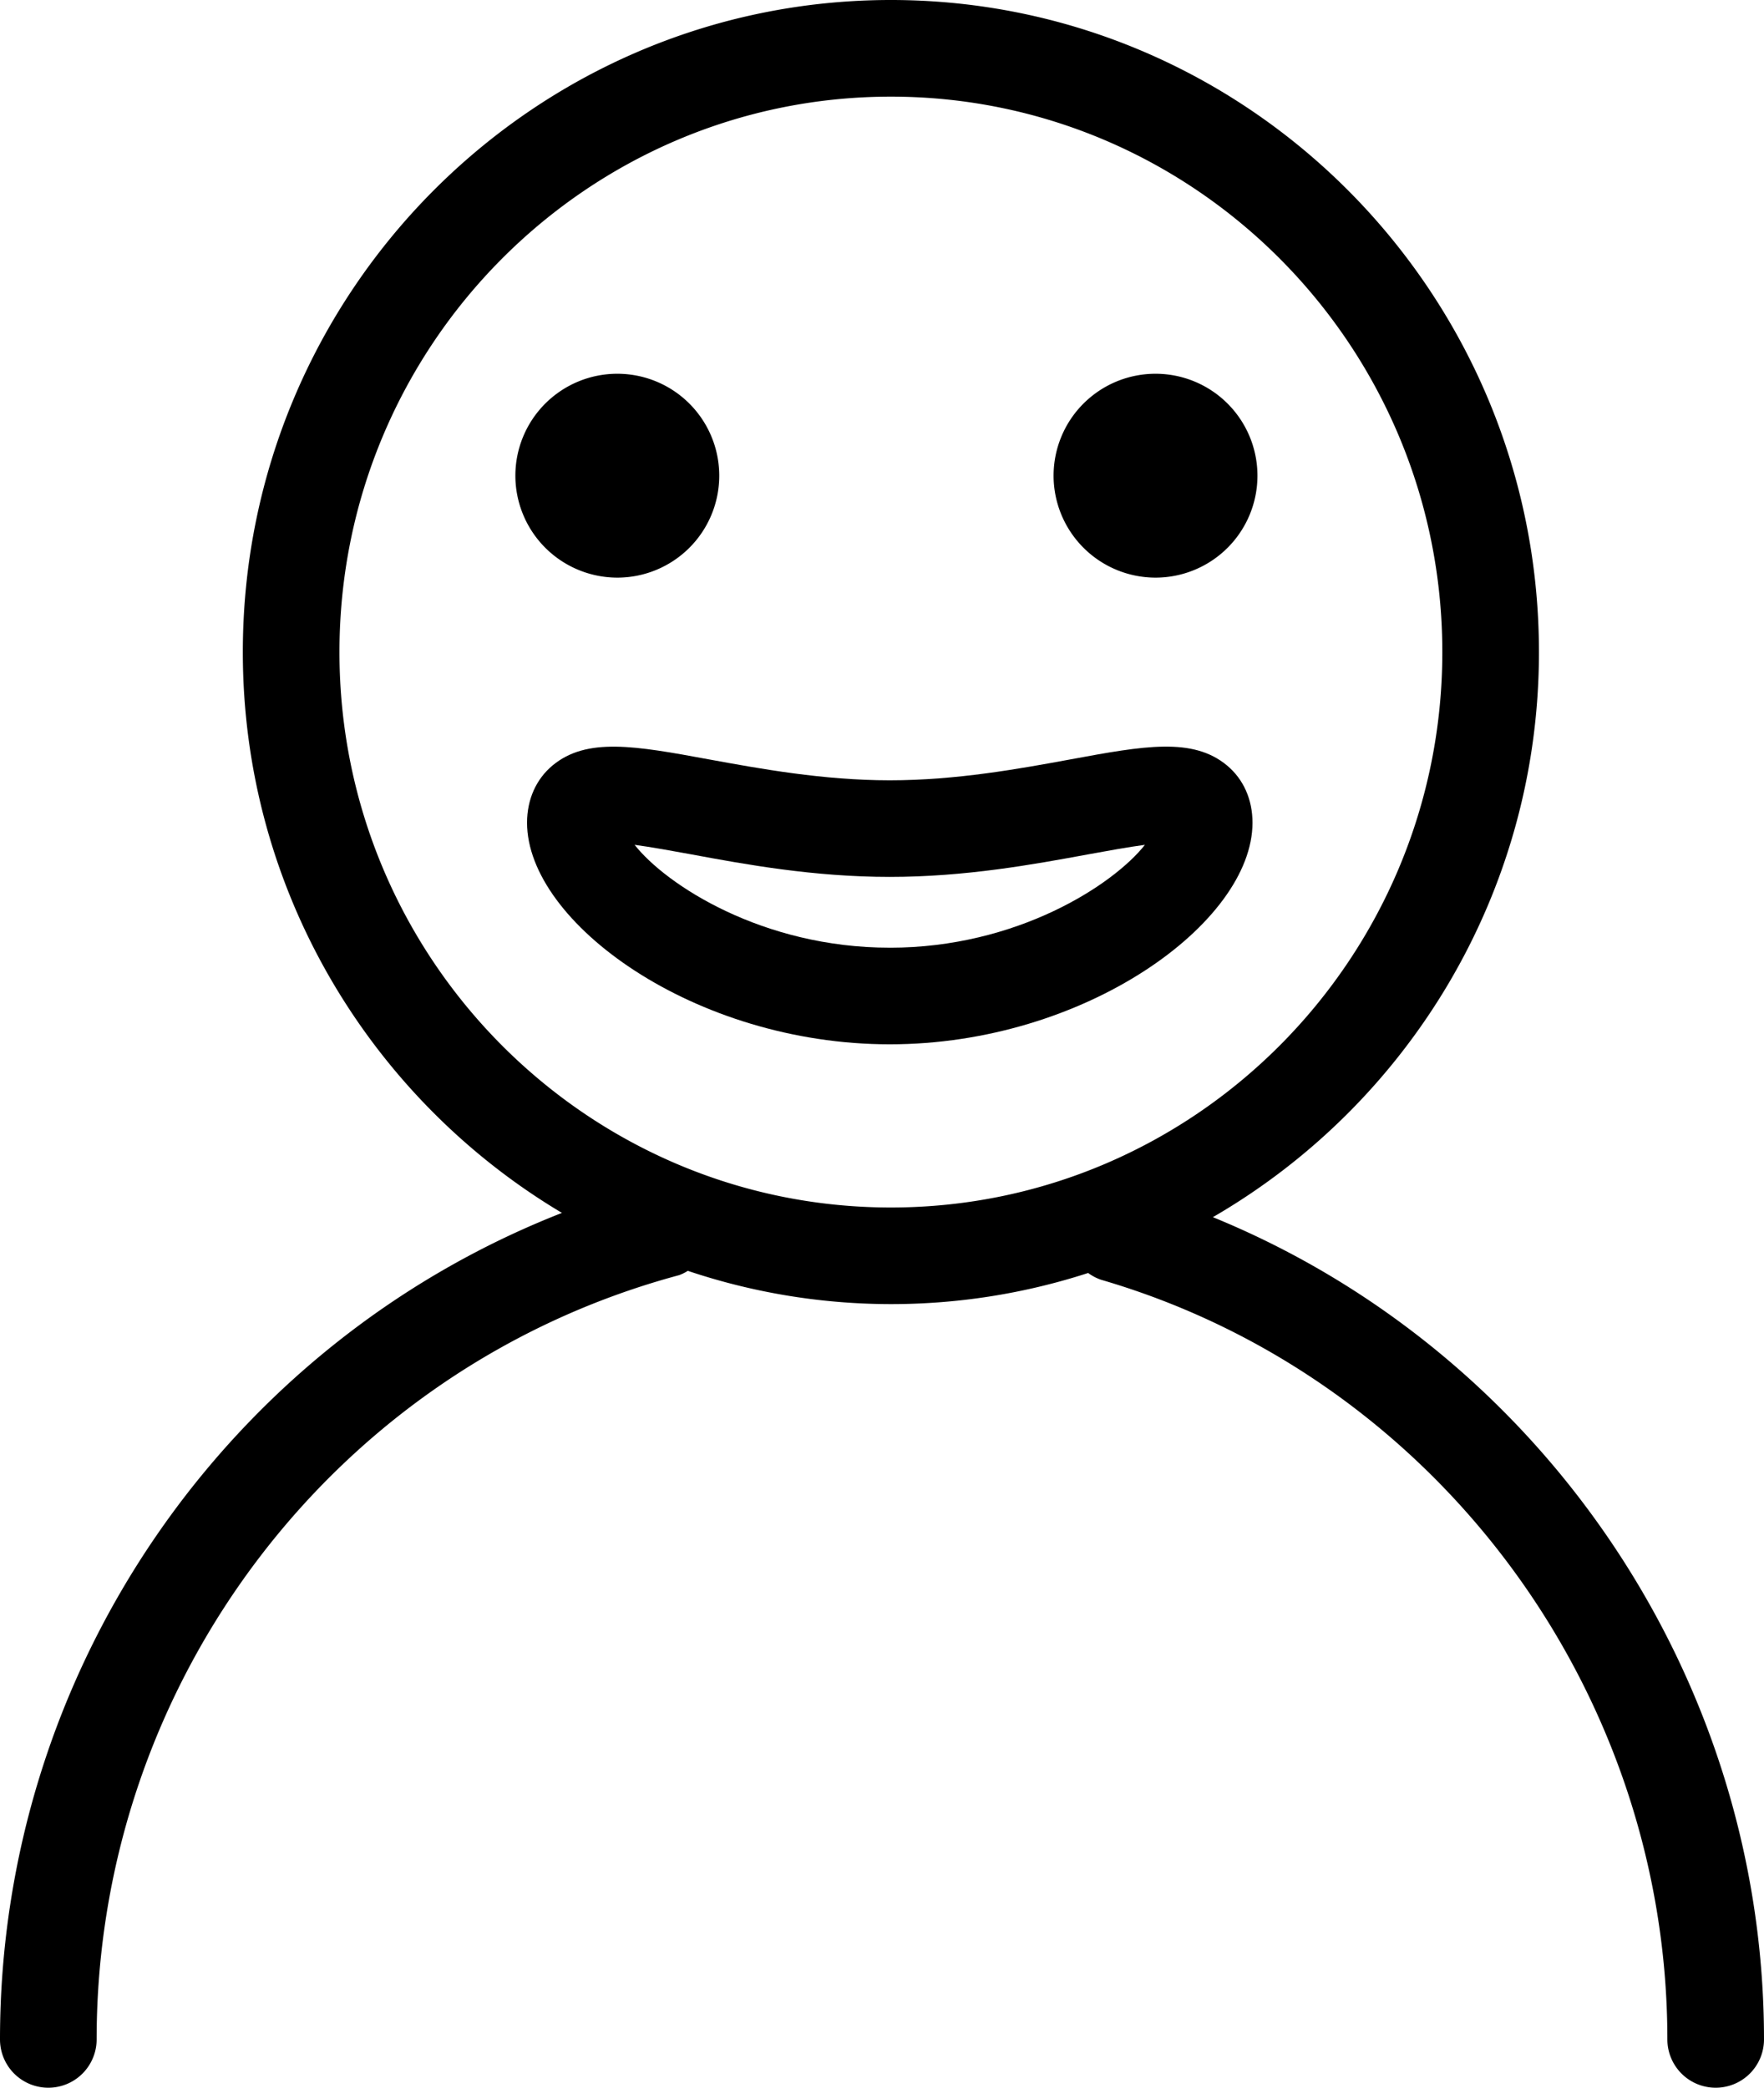 <svg id="05c83cc7-b79f-40af-a25f-3f0db7e56a06" data-name="Calque 29" xmlns="http://www.w3.org/2000/svg" viewBox="0 0 865.27 1024"><title>profil</title><path d="M674.31,597c95.41-55.26,159.94-158.68,159.94-277.16C834.24,143.48,691.64,0,516.36,0S198.48,143.48,198.48,319.83c0,117.05,63,219.33,156.53,275.08C190.69,659.25,79.37,819.53,79.37,1000.3a23.7,23.7,0,1,0,47.4,0c0-175.51,117.49-329.69,285.74-374.86a22.46,22.46,0,0,0,4.25-2.11,313.22,313.22,0,0,0,196.37,1.05,23.31,23.31,0,0,0,6.32,3.32C783,675.38,897.24,828.59,897.24,1000.3a23.7,23.7,0,1,0,47.4,0C944.63,822.63,835.39,662.83,674.31,597ZM245.88,319.83c0-150.24,121.36-272.43,270.49-272.43S786.85,169.59,786.85,319.83,665.49,592.26,516.36,592.26,245.88,470.07,245.88,319.83Z" transform="translate(-79.37)"/><path d="M382.17,283.32a50,50,0,1,0-50-50A50.05,50.05,0,0,0,382.17,283.32Z" transform="translate(-79.37)"/><path d="M646.17,283.32a50,50,0,1,0-50-50A50.05,50.05,0,0,0,646.17,283.32Z" transform="translate(-79.37)"/><path d="M604.58,372.45c-24.95,4.58-56,10.28-88.77,10.28S451.93,377,427,372.45c-36.1-6.66-59.85-10.92-76.6,3-8.05,6.71-12.5,16.66-12.5,28.09,0,48.92,82.11,108.68,177.92,108.68s177.92-59.75,177.92-108.68c0-11.43-4.44-21.38-12.5-28.09C664.47,361.48,640.59,365.79,604.58,372.45Zm-88.77,92.38c-62.48,0-109.74-30.87-125.15-50.45,8.24,1.11,18.65,3,27.77,4.67,26.85,5,60.26,11.06,97.38,11.06s70.49-6.11,97.34-11.06c9.12-1.67,19.53-3.56,27.82-4.67C625.5,434,578.24,464.84,515.81,464.84Z" transform="translate(-79.37)"/></svg>